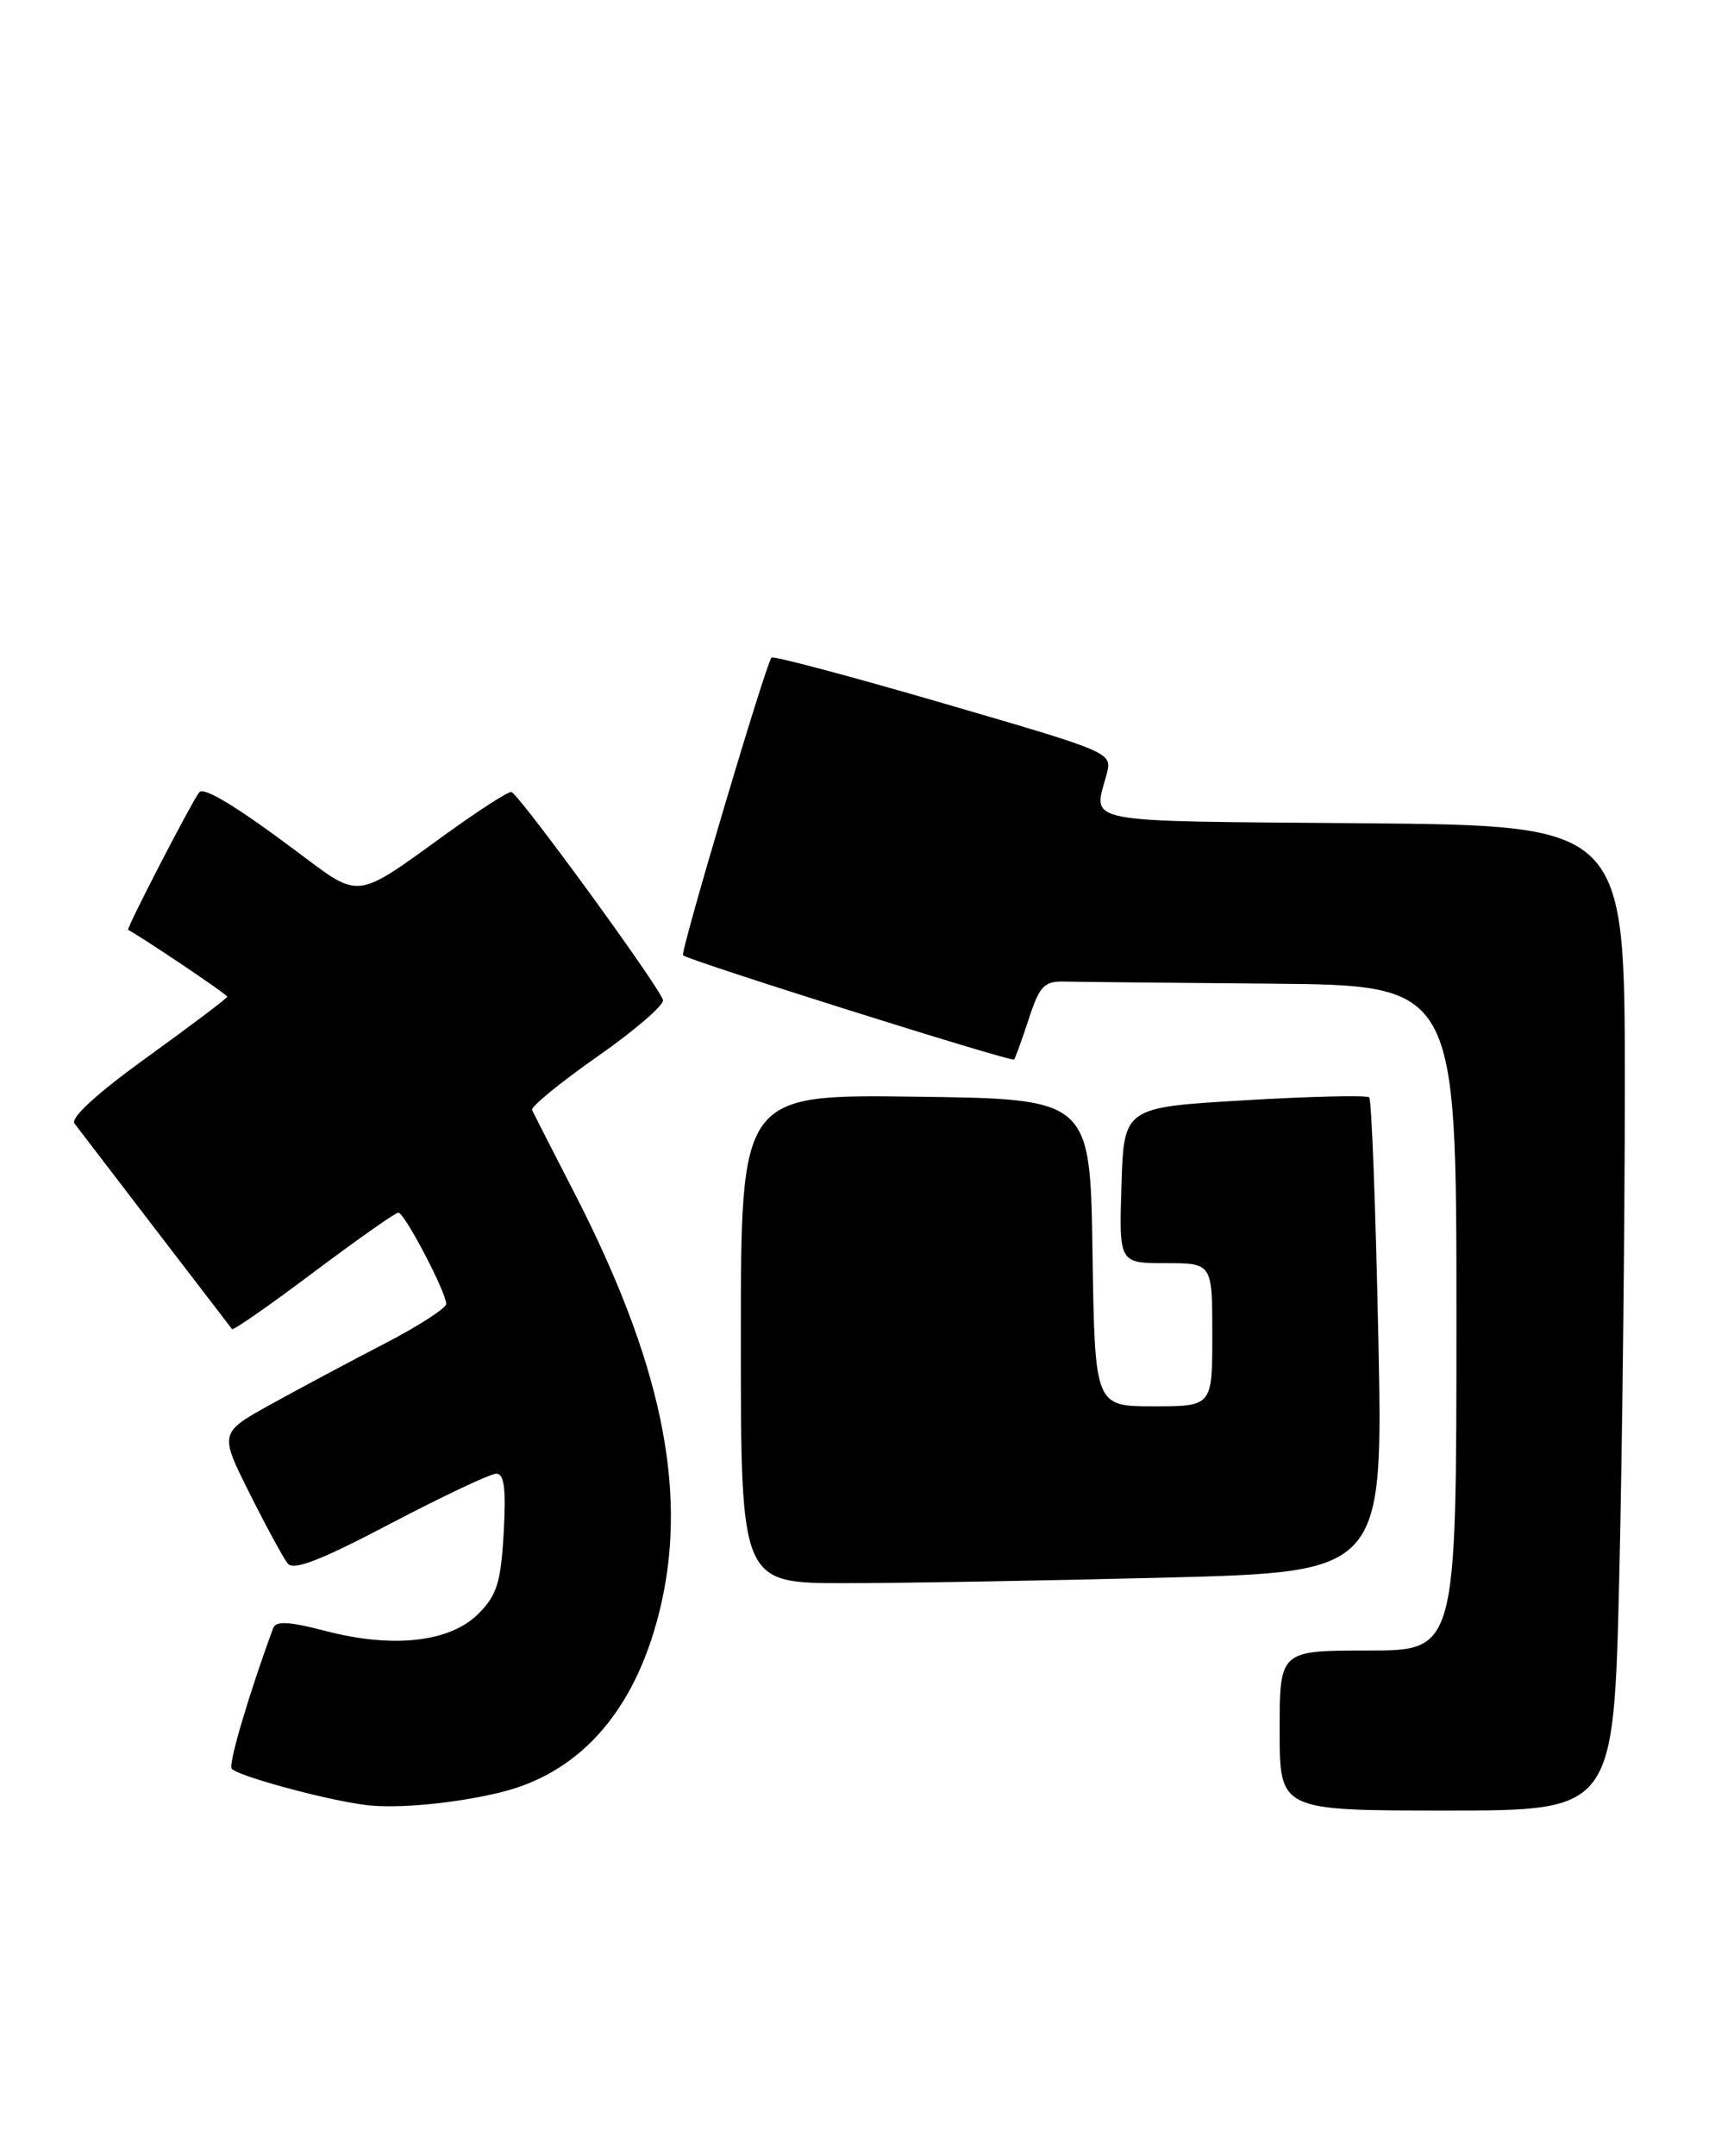 <?xml version="1.0" encoding="UTF-8" standalone="no"?>
<!DOCTYPE svg PUBLIC "-//W3C//DTD SVG 1.1//EN" "http://www.w3.org/Graphics/SVG/1.1/DTD/svg11.dtd" >
<svg xmlns="http://www.w3.org/2000/svg" xmlns:xlink="http://www.w3.org/1999/xlink" version="1.1" viewBox="0 0 203 256">
 <g >
 <path fill="currentColor"
d=" M 59.50 212.83 C 69.24 210.44 75.83 202.65 78.59 190.25 C 81.63 176.57 78.44 161.57 68.30 141.80 C 65.67 136.69 63.37 132.19 63.20 131.82 C 63.02 131.44 66.52 128.57 70.98 125.45 C 75.44 122.33 78.94 119.31 78.75 118.74 C 78.12 116.87 61.51 94.10 60.73 94.05 C 60.31 94.02 56.94 96.19 53.23 98.86 C 42.03 106.95 42.91 106.84 35.26 101.12 C 28.16 95.80 24.21 93.40 23.67 94.08 C 22.78 95.19 14.97 110.29 15.22 110.42 C 17.03 111.39 27.00 118.10 27.00 118.35 C 27.00 118.53 22.73 121.75 17.52 125.51 C 11.52 129.84 8.34 132.74 8.85 133.42 C 9.92 134.84 27.22 157.40 27.56 157.83 C 27.71 158.01 32.07 154.98 37.25 151.08 C 42.44 147.19 46.97 144.00 47.32 144.00 C 48.05 144.00 53.00 153.45 53.00 154.84 C 53.00 155.34 49.74 157.45 45.75 159.52 C 41.76 161.58 35.70 164.82 32.27 166.71 C 26.05 170.15 26.05 170.15 29.64 177.32 C 31.62 181.27 33.66 185.03 34.18 185.67 C 34.87 186.54 38.13 185.27 46.40 180.92 C 52.61 177.67 58.25 175.00 58.95 175.00 C 59.90 175.00 60.12 176.80 59.83 182.01 C 59.49 187.95 59.03 189.42 56.81 191.65 C 53.44 195.01 46.68 195.77 38.69 193.68 C 34.36 192.55 32.77 192.46 32.45 193.33 C 29.60 201.06 27.13 209.40 27.51 210.01 C 28.03 210.85 38.79 213.78 43.50 214.35 C 47.19 214.81 54.17 214.14 59.50 212.83 Z  M 192.34 187.25 C 192.70 171.99 193.00 145.67 193.00 128.76 C 193.00 98.03 193.00 98.03 161.75 97.76 C 127.76 97.48 129.87 97.88 131.45 91.93 C 132.13 89.36 132.12 89.36 112.06 83.52 C 101.02 80.30 91.83 77.86 91.64 78.09 C 90.94 78.91 80.78 113.11 81.13 113.44 C 81.81 114.07 120.18 126.15 120.46 125.82 C 120.60 125.65 121.39 123.47 122.20 121.00 C 123.46 117.13 124.04 116.51 126.33 116.56 C 127.80 116.60 138.90 116.71 151.00 116.81 C 173.00 117.00 173.00 117.00 173.00 156.50 C 173.00 196.00 173.00 196.00 162.50 196.00 C 152.00 196.00 152.00 196.00 152.00 205.50 C 152.00 215.00 152.00 215.00 171.84 215.00 C 191.68 215.00 191.68 215.00 192.34 187.25 Z  M 138.49 187.34 C 164.30 186.67 164.30 186.67 163.72 158.74 C 163.40 143.38 162.92 130.58 162.64 130.31 C 162.37 130.04 155.70 130.19 147.82 130.66 C 133.50 131.50 133.50 131.50 133.21 140.75 C 132.92 150.00 132.92 150.00 138.46 150.00 C 144.00 150.00 144.00 150.00 144.00 158.50 C 144.00 167.00 144.00 167.00 137.02 167.00 C 130.05 167.00 130.05 167.00 129.77 148.75 C 129.50 130.50 129.50 130.50 108.75 130.23 C 88.00 129.96 88.00 129.96 88.00 158.98 C 88.00 188.00 88.00 188.00 100.34 188.00 C 107.12 188.00 124.29 187.70 138.49 187.34 Z "/>
</g>
</svg>